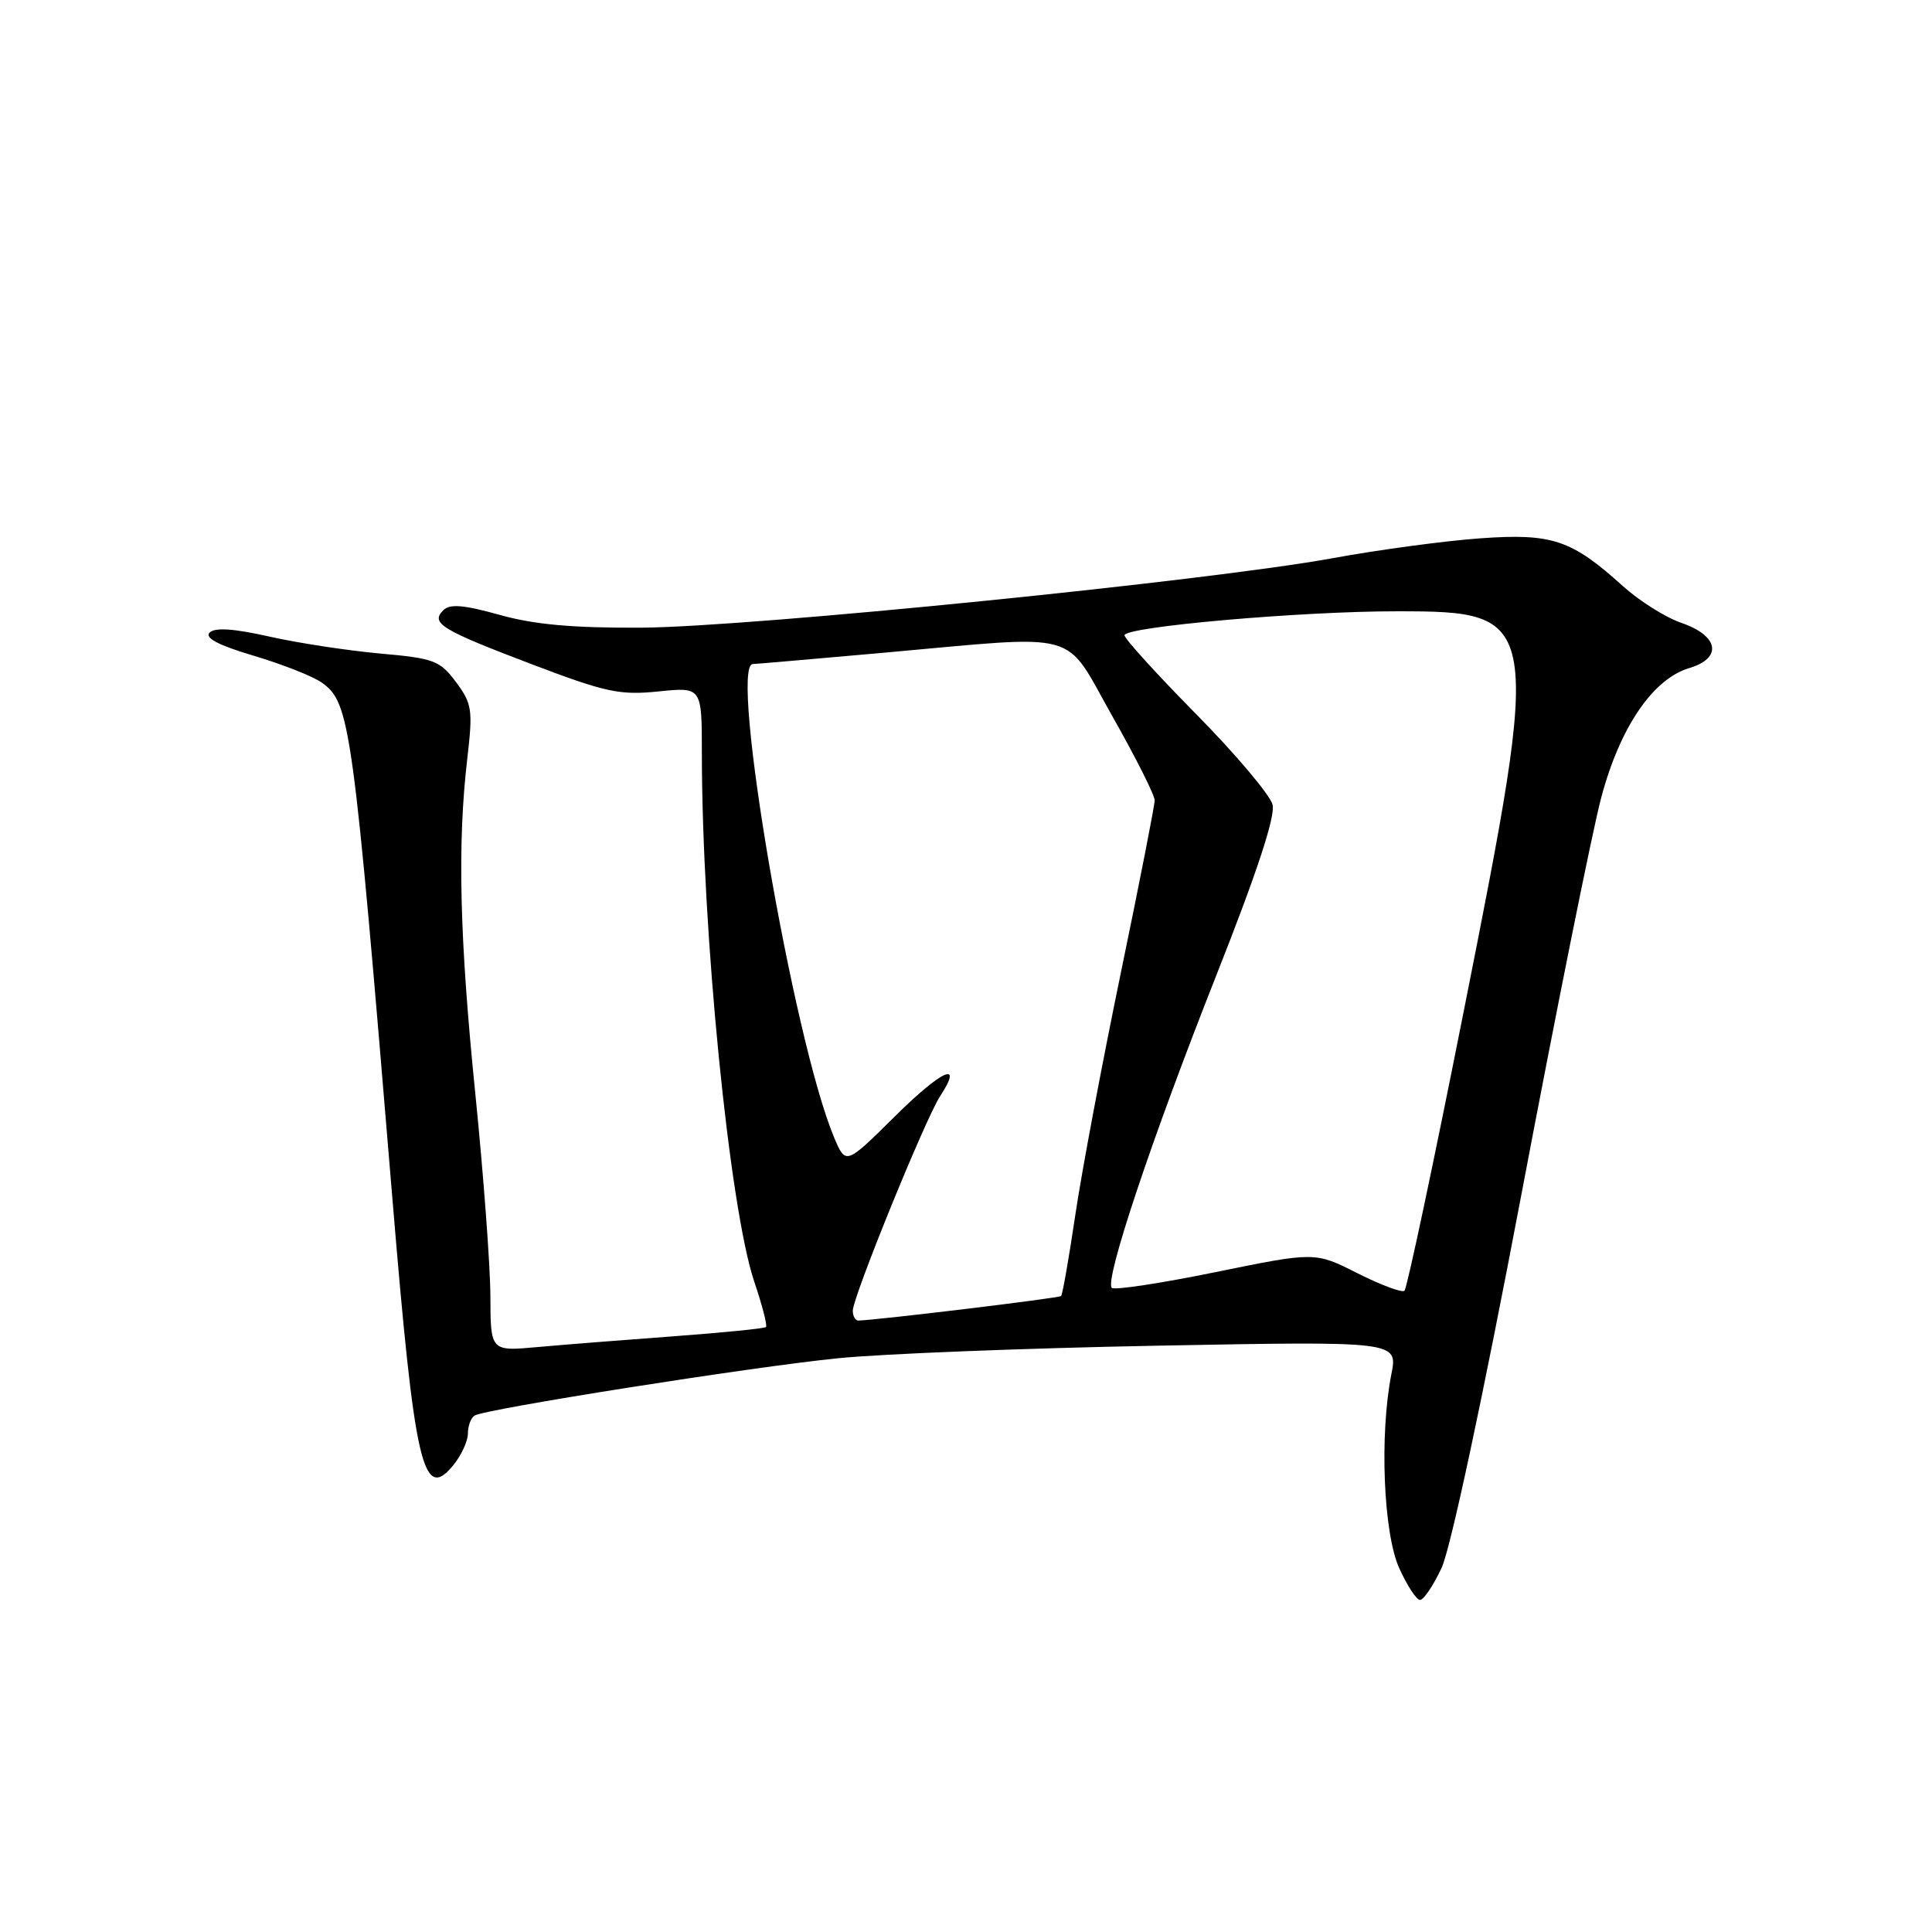 <?xml version="1.0" encoding="UTF-8" standalone="no"?>
<!DOCTYPE svg PUBLIC "-//W3C//DTD SVG 1.1//EN" "http://www.w3.org/Graphics/SVG/1.1/DTD/svg11.dtd" >
<svg xmlns="http://www.w3.org/2000/svg" xmlns:xlink="http://www.w3.org/1999/xlink" version="1.1" viewBox="0 0 256 256">
 <g >
 <path fill="currentColor"
d=" M 191.02 207.75 C 192.20 205.24 196.51 185.08 201.55 158.50 C 206.24 133.75 211.02 109.97 212.18 105.65 C 214.65 96.37 219.02 89.96 223.82 88.53 C 228.29 87.20 227.76 84.23 222.75 82.52 C 220.69 81.81 217.23 79.63 215.06 77.68 C 208.24 71.51 205.69 70.65 196.15 71.33 C 191.51 71.66 182.71 72.84 176.60 73.96 C 160.16 76.97 99.39 83.08 85.00 83.17 C 75.90 83.22 70.78 82.76 66.19 81.47 C 61.46 80.15 59.61 79.99 58.75 80.85 C 57.02 82.58 58.40 83.43 70.50 88.03 C 80.28 91.75 82.14 92.14 87.25 91.62 C 93.00 91.03 93.00 91.03 93.00 99.77 C 93.01 123.40 96.65 160.07 99.95 169.85 C 101.00 172.95 101.69 175.64 101.50 175.84 C 101.30 176.03 95.82 176.58 89.32 177.06 C 82.82 177.54 74.69 178.18 71.25 178.49 C 65.00 179.06 65.00 179.06 64.98 171.78 C 64.97 167.78 64.07 155.72 62.99 145.00 C 60.89 124.29 60.59 111.88 61.92 100.50 C 62.67 94.06 62.55 93.25 60.43 90.39 C 58.29 87.52 57.52 87.23 50.31 86.59 C 46.01 86.20 39.42 85.19 35.65 84.34 C 30.98 83.29 28.48 83.12 27.78 83.82 C 27.08 84.52 28.94 85.50 33.63 86.89 C 37.41 88.02 41.45 89.61 42.61 90.43 C 46.41 93.11 46.76 95.69 52.01 159.00 C 54.94 194.32 56.03 199.08 60.07 194.14 C 61.13 192.84 62.00 190.95 62.00 189.95 C 62.00 188.94 62.40 187.87 62.88 187.57 C 64.30 186.70 99.53 181.13 111.00 179.98 C 116.78 179.39 135.84 178.64 153.36 178.31 C 185.23 177.71 185.23 177.71 184.36 182.10 C 182.78 190.15 183.31 203.15 185.40 207.78 C 186.45 210.10 187.69 212.00 188.16 212.00 C 188.64 212.00 189.93 210.09 191.02 207.75 Z  M 113.00 173.68 C 113.00 171.86 122.62 148.23 124.57 145.25 C 127.73 140.42 124.81 141.75 118.50 148.00 C 112.06 154.38 112.06 154.38 110.50 150.66 C 105.10 137.73 96.58 88.04 99.75 87.99 C 100.16 87.98 107.92 87.31 117.00 86.50 C 143.73 84.11 140.83 83.31 147.39 94.90 C 150.48 100.35 153.00 105.36 153.00 106.04 C 153.00 106.73 150.98 117.01 148.52 128.89 C 146.06 140.78 143.34 155.20 142.49 160.95 C 141.64 166.69 140.79 171.55 140.60 171.73 C 140.33 172.01 116.29 174.91 113.75 174.98 C 113.34 174.99 113.00 174.41 113.00 173.68 Z  M 179.87 168.71 C 174.25 165.87 174.25 165.87 161.08 168.56 C 153.84 170.04 147.64 170.98 147.32 170.65 C 146.33 169.66 152.63 150.82 161.18 129.21 C 166.57 115.58 169.01 108.17 168.62 106.62 C 168.30 105.35 163.76 99.96 158.52 94.65 C 153.28 89.34 149.00 84.62 149.00 84.18 C 149.00 83.05 172.35 80.99 185.14 81.00 C 204.26 81.00 204.36 81.61 193.95 134.00 C 189.97 154.08 186.43 170.74 186.10 171.03 C 185.77 171.32 182.97 170.27 179.87 168.71 Z "/>
</g>
</svg>